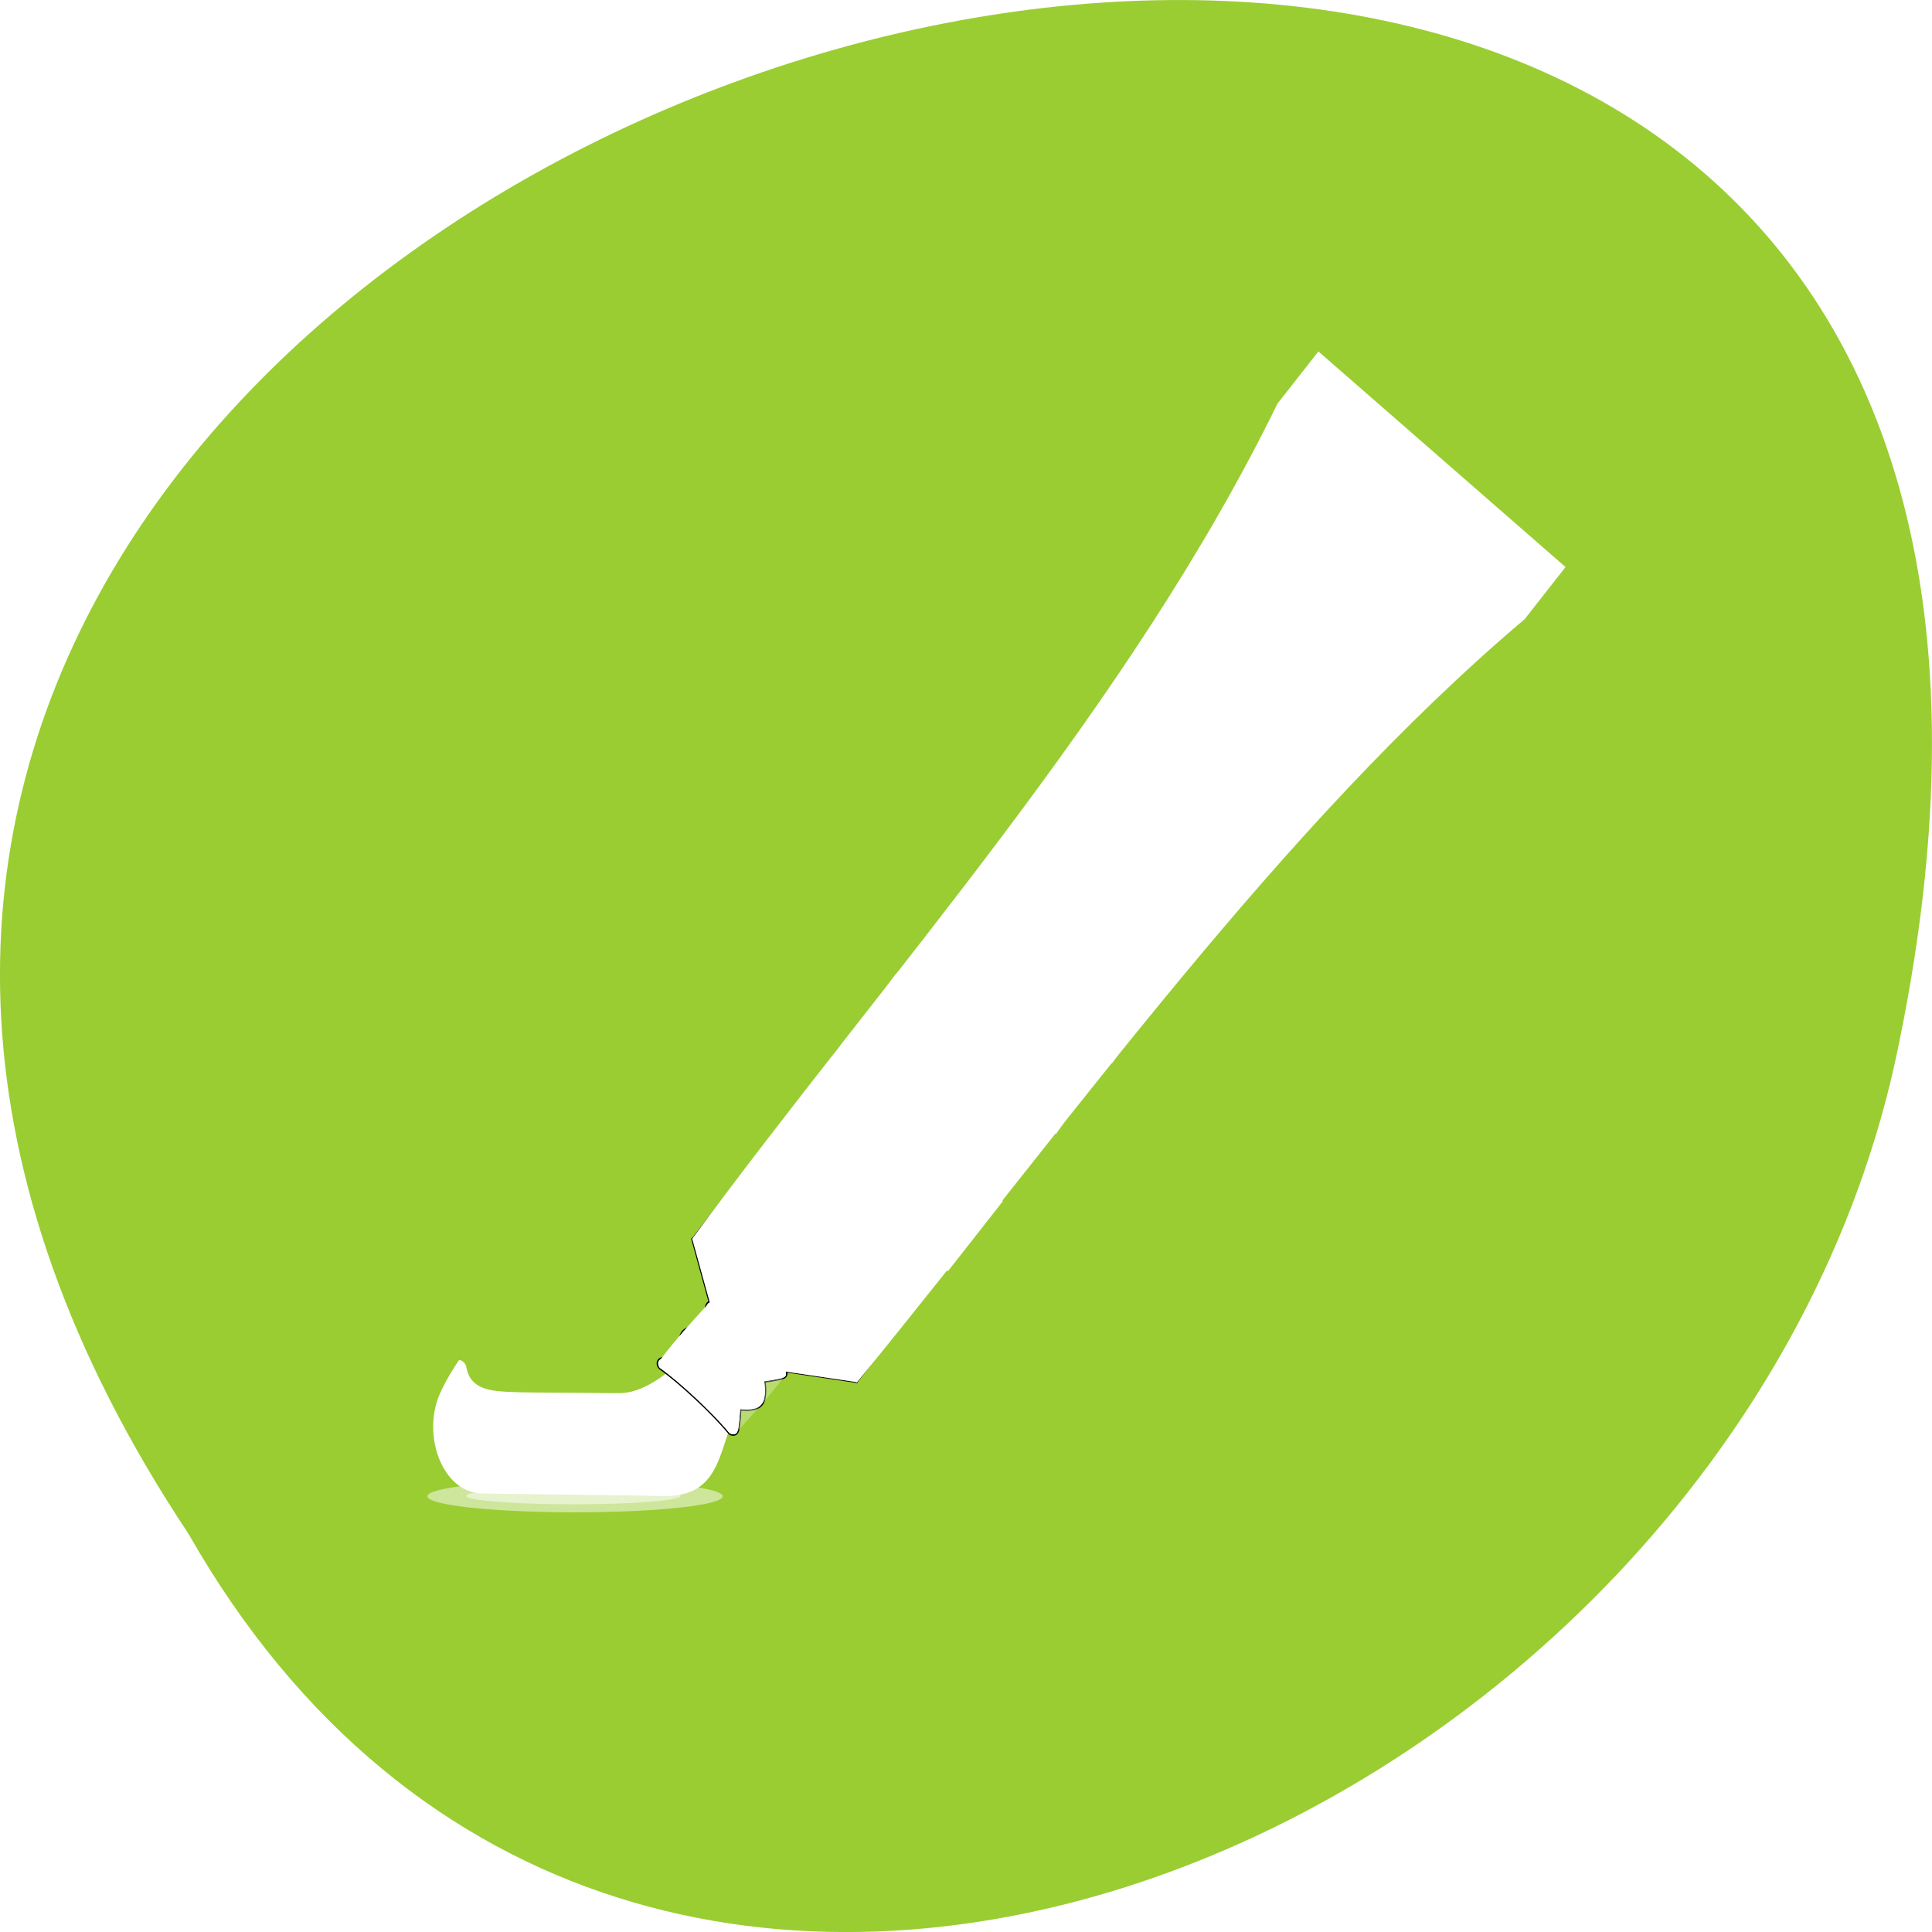 <svg xmlns="http://www.w3.org/2000/svg" viewBox="0 0 256 256"><defs><filter id="8"><feGaussianBlur stdDeviation="0.789"/></filter><filter id="5"><feGaussianBlur stdDeviation="0.954"/></filter><filter id="7"><feGaussianBlur stdDeviation="0.81"/></filter><filter id="6"><feGaussianBlur stdDeviation="0.643"/></filter><filter id="4"><feGaussianBlur stdDeviation="0.328"/></filter><filter id="3"><feGaussianBlur stdDeviation="0.503"/></filter><filter height="3.01" y="-1.01" width="1.247" x="-0.124" id="0"><feGaussianBlur stdDeviation="1.759"/></filter><filter id="2"><feGaussianBlur stdDeviation="0.182"/></filter><filter height="1.557" y="-0.279" width="1.068" x="-0.034" id="1"><feGaussianBlur stdDeviation="0.487"/></filter></defs><g transform="matrix(-1 0 0 1 256 -796.36)" style="fill:#9acd32;color:#000"><path d="m 231.03 999.59 c 127.95 -192.46 -280.09 -311 -226.07 -62.2 23.02 102.82 167.39 165.22 226.07 62.2 z"/><g transform="matrix(-1.184 0 0 1.249 200.19 842.87)" style="fill:#fff"><path transform="matrix(0.967 0 0 0.81 0.534 22.264)" d="m 34.34 122.52 c 0 1.157 -7.651 2.096 -17.09 2.096 -9.438 0 -17.09 -0.938 -17.09 -2.096 0 -1.157 7.651 -2.096 17.09 -2.096 9.438 0 17.09 0.938 17.09 2.096 z" style="opacity:0.712;filter:url(#1)"/><path d="m 50.893 3.281 v -2.795 v 2.795 z" style="fill-opacity:0.757"/><path d="m 4.19 107.11 c -0.151 0.214 -0.292 0.42 -0.425 0.617 -0.266 0.395 -0.498 0.758 -0.703 1.096 -0.411 0.677 -0.714 1.255 -0.967 1.792 -2.034 4.325 0.213 10.581 4.827 10.593 15.518 0.181 4.09 0.061 19.608 0.241 9.218 0.434 5.53 -7.933 12.04 -13.426 -2.993 -0.526 -1.44 -2.952 -5.41 -4.795 -2.089 2.277 -6.952 7.44 -11.03 7.339 -10.728 -0.123 -13.603 0.052 -15.211 -0.571 -0.804 -0.311 -1.281 -0.731 -1.573 -1.308 -0.146 -0.288 -0.246 -0.615 -0.317 -0.987 -0.071 -0.372 -0.695 -0.806 -0.845 -0.591 z" style="fill-rule:evenodd"/><path d="m 34.34 122.52 c 0 1.157 -7.651 2.096 -17.09 2.096 -9.438 0 -17.09 -0.938 -17.09 -2.096 0 -1.157 7.651 -2.096 17.09 -2.096 9.438 0 17.09 0.938 17.09 2.096 z" transform="matrix(0.702 0 0 0.425 4.929 69.39)" style="opacity:0.712;filter:url(#0)"/><path d="m 7.307 110.81 l 15.653 0.132 c 5.785 -0.49 6.856 -8.173 7.858 -7.287 2.132 1.883 -4.268 10.738 -7.952 10.855 l -15.343 0.206 c -1.97 -0.031 -4.198 -3.739 -3.108 -5.68 0.481 -0.857 0.63 1.744 2.891 1.775 z"/><path d="m 26.531 121.45 c 9.218 0.434 5.53 -7.933 12.04 -13.426 -2.993 -0.526 -1.58 -2.952 -5.55 -4.795 -2.089 2.277 -6.813 7.44 -10.888 7.339 -10.728 -0.123 -11.124 10.702 4.394 10.883 z" style="fill-rule:evenodd"/><g transform="translate(1.612 -1.29)"><g style="stroke:#000"><path d="m 32.852 116.03 c -1.785 -2.06 -5.531 -5.381 -7.711 -6.836 -0.27 -0.18 -0.416 -0.756 0.075 -0.966 0.491 -0.21 2.169 -0.403 2.169 -0.403 0 0 -0.346 -1.751 0.326 -2.486 0.672 -0.736 2.36 -0.456 2.36 -0.456 0 0 0.095 -1.787 0.273 -2.312 0.178 -0.525 0.682 -0.373 0.95 -0.19 2.254 1.531 5.856 4.792 7.711 6.836 0.218 0.24 0.416 0.756 -0.075 0.966 -0.491 0.21 -2.169 0.403 -2.169 0.403 0 0 0.346 1.751 -0.326 2.486 -0.672 0.736 -2.36 0.456 -2.36 0.456 0 0 -0.095 1.787 -0.273 2.312 -0.178 0.525 -0.738 0.436 -0.95 0.19 z" style="stroke-linecap:round;stroke-linejoin:round;stroke-width:0.311;stroke-dashoffset:4"/><g style="fill-rule:evenodd"><path d="m 47.13 110.74 c -4.749 -2.173 -15.798 -11.534 -18.438 -15.248 l 16.589 -20.435 l 18.438 15.248 l -16.589 20.435 z" style="stroke-width:0.096"/><path d="m 28.706 95.48 l 10.468 2.694 l 7.972 12.496 l -14.628 -2.054 l -3.812 -13.14 z" style="stroke-linecap:round;stroke-linejoin:round;stroke-width:0.2"/></g></g><g style="fill-rule:evenodd"><path d="m 47.13 110.74 c 24.19 -28.04 47.37 -59.04 74.75 -81 l 4.575 -5.531 l -27.657 -22.873 l -4.575 5.531 c -16.68 32.32 -43.23 59.962 -65.53 88.63 c 4.152 1.9 15.408 10.985 18.438 15.248 z"/><path d="m 121.88 29.738 c -10.551 -1.783 -23.926 -12.844 -27.657 -22.873 -12.13 33.438 -13.701 31.585 -35.591 60.06 c 2.131 1.762 4.261 3.524 6.392 5.286 c 25.17 -28.864 26.289 -24.28 56.856 -42.469 z" style="opacity:0.247;filter:url(#6)"/><path d="m 47.49 109.18 c -3.211 -4.517 -13.384 -12.527 -17.332 -14.334 23.11 -27.429 46.742 -55.769 65.927 -86.48 9.219 7.624 14.751 12.199 23.97 19.823 -26.56 24.608 -47.647 53.985 -72.56 80.987 z" style="opacity:0.67;filter:url(#5)"/><path d="m 120.59 29.937 c -10.551 -1.783 -22.623 -11.9 -26.355 -21.928 -12.13 33.438 -29.796 50.3 -51.685 78.77 c 2.131 1.762 4.261 3.524 6.392 5.286 c 25.17 -28.864 41.08 -43.937 71.65 -62.13 z" style="opacity:0.247;filter:url(#7)"/><path d="m 117.99 29.936 c -7.447 -1.508 -20.967 -11.44 -23.512 -20.376 -12.13 33.438 -29.685 49.04 -51.575 77.51 c 2.131 1.762 4.261 3.524 6.392 5.286 25.17 -28.864 38.13 -44.23 68.7 -62.42 z" style="opacity:0.247;filter:url(#8)"/><path d="m 120.52 29.391 c -8.899 -7.36 -16.798 -13.679 -25.697 -21.04 c 1.579 3.227 4.219 7.643 10.341 12.706 6.122 5.063 11.499 7.525 15.356 8.333 z"/></g><path d="m 57.33 98.92 l 6.167 -7.448 l -15.583 -12.653 l -6.188 7.36 l 15.604 12.741 z m -15.589 -12.731 l 7.808 -5.984 l -5.144 -4.131 l -6.03 7.369 l 3.364 2.746 z"/><path transform="matrix(1.493 -0.193 -0.015 1.548 -34.23 28.641)" d="m 55.94 41.592 c 0 1.425 -1.155 2.579 -2.579 2.579 -1.425 0 -2.579 -1.155 -2.579 -2.579 0 -1.425 1.155 -2.579 2.579 -2.579 1.425 0 2.579 1.155 2.579 2.579 z" style="opacity:0.312"/><path d="m 55.94 41.592 c 0 1.425 -1.155 2.579 -2.579 2.579 -1.425 0 -2.579 -1.155 -2.579 -2.579 0 -1.425 1.155 -2.579 2.579 -2.579 1.425 0 2.579 1.155 2.579 2.579 z" transform="matrix(1.36 -0.176 -0.013 1.41 -27.17 33.412)"/><path d="m 99.42 3.048 c 1.498 1.136 2.942 2.416 4.419 3.607 6.956 5.747 13.669 11.33 20.625 17.08 0.569 0.401 0.427 0.737 0.13 1.067 -0.91 1.077 -2.302 2.849 -3.245 3.894 0.657 -0.055 0.942 -0.803 1.398 -1.209 0.875 -1.041 1.394 -1.48 2.215 -2.559 0.422 -0.458 0.357 -1.071 -0.283 -1.523 -8.212 -6.723 -16.605 -13.719 -24.827 -20.43 -0.113 -0.053 -0.398 -0.046 -0.431 0.074 z m 21.929 25.646 c -0.05 -0.097 -0.049 0.052 0 0 z" style="filter:url(#4)"/><path d="m 53.34 67.981 c 0.229 0.188 0.472 0.516 0.637 0.09 0.262 -0.327 0.524 -0.653 0.786 -0.98 -0.109 0.583 -0.218 1.166 -0.326 1.749 0.219 0.104 0.481 0.611 0.647 0.218 0.435 -0.541 0.869 -1.082 1.304 -1.623 -0.229 -0.188 -0.472 -0.516 -0.637 -0.09 -0.262 0.327 -0.524 0.653 -0.786 0.98 0.119 -0.584 0.238 -1.169 0.357 -1.753 -0.23 -0.1 -0.509 -0.6 -0.678 -0.214 -0.435 0.541 -0.869 1.082 -1.304 1.623 z m 3.175 2.161 c 0.533 0.431 1.065 0.862 1.598 1.294 0.483 -0.614 0.966 -1.227 1.449 -1.841 -0.543 -0.43 -1.086 -0.86 -1.629 -1.289 -0.29 0.246 -0.283 0.456 0.068 0.624 0.232 0.188 0.464 0.376 0.696 0.564 -0.173 0.237 -0.332 0.593 -0.58 0.211 -0.233 -0.19 -0.467 -0.38 -0.7 -0.571 -0.237 0.239 -0.388 0.467 0.008 0.624 0.182 0.186 0.557 0.353 0.624 0.551 -0.176 0.409 -0.413 0.178 -0.649 -0.047 -0.223 -0.09 -0.486 -0.598 -0.678 -0.367 -0.069 0.082 -0.137 0.164 -0.206 0.246 z m 3.03 2.064 c 0.629 0.838 1.576 1.725 2.707 1.598 0.919 -0.174 0.917 -1.383 0.337 -1.928 -0.489 -0.544 -1.308 -1.304 -1.974 -1.202 -0.204 0.248 -0.407 0.495 -0.611 0.743 0.379 0.305 0.757 0.61 1.136 0.916 0.346 -0.246 0.22 -0.44 -0.111 -0.61 -0.112 -0.484 0.669 -0.427 0.85 0.054 0.395 0.332 0.456 1.052 -0.071 1.284 -0.71 0.284 -1.359 -0.462 -1.767 -0.96 -0.184 -0.508 -0.278 -0.049 -0.496 0.106 z m 1.174 -3.812 c 0.496 0.394 0.992 0.788 1.488 1.183 0.279 -0.343 0.557 -0.687 0.836 -1.03 -0.448 -0.083 -1.365 -0.712 -0.786 -1.122 0.604 -0.362 0.948 0.971 1.25 0.707 0.414 -0.519 -0.699 -1.058 -1.096 -1.301 -0.493 -0.241 -1.094 0.179 -1.052 0.718 -0.068 0.564 1.19 0.939 0.615 1.268 -0.329 -0.258 -0.659 -0.517 -0.988 -0.775 -0.089 0.117 -0.178 0.235 -0.267 0.352 z m 1.757 6.309 c 0.269 0.19 0.509 0.489 0.796 0.614 0.365 -0.06 0.729 -0.121 1.094 -0.181 0.032 0.385 0.064 0.769 0.096 1.154 0.26 0.206 0.52 0.412 0.779 0.618 -0.066 -0.632 -0.133 -1.265 -0.199 -1.897 0.207 -0.249 0.415 -0.499 0.622 -0.748 -0.236 -0.188 -0.473 -0.376 -0.709 -0.565 -0.228 0.251 -0.408 0.587 -0.665 0.785 -0.605 0.073 -1.209 0.146 -1.814 0.22 z m 1.595 -4.236 c 0.219 0.511 0.877 1.146 1.463 0.997 0.488 -0.095 0.469 -0.821 0.097 -1.083 -0.336 -0.37 -1.01 -0.821 -1.434 -0.373 -0.12 0.126 -0.135 0.294 -0.126 0.459 z m 0.555 0.365 c -0.144 -0.32 0.229 -0.725 0.528 -0.515 0.406 0.166 0.236 0.759 -0.18 0.75 -0.151 -0.035 -0.221 -0.146 -0.348 -0.236 z m 0.152 -1.409 c 0.484 0.385 0.969 0.771 1.453 1.156 0.372 -0.259 -0.058 -0.418 -0.263 -0.604 -0.323 -0.257 -0.646 -0.514 -0.968 -0.771 -0.074 0.073 -0.148 0.147 -0.222 0.22 z m 1.02 8.112 c 0.248 0.132 0.452 0.456 0.728 0.461 0.286 -0.058 0.572 -0.117 0.857 -0.175 0.039 0.339 -0.016 0.724 0.081 1.033 0.165 0.06 0.585 0.628 0.561 0.311 -0.015 -0.455 -0.03 -0.909 -0.046 -1.364 0.513 -0.092 1.026 -0.184 1.539 -0.276 -0.24 -0.143 -0.427 -0.486 -0.701 -0.497 -0.317 0.063 -0.633 0.126 -0.95 0.189 -0.04 -0.349 0.013 -0.744 -0.085 -1.065 -0.169 -0.074 -0.58 -0.645 -0.566 -0.341 0.018 0.475 0.036 0.95 0.054 1.426 -0.491 0.099 -0.982 0.199 -1.473 0.298 z m 1.454 -4.775 c 0.236 0.666 1.13 0.453 1.08 0.934 0.222 0.138 0.474 0.565 0.638 0.146 0.308 -0.376 0.617 -0.753 0.925 -1.129 -0.225 -0.081 -0.503 -0.579 -0.689 -0.341 -0.283 0.284 -0.501 0.881 -0.993 0.731 -0.627 -0.268 -0.077 -0.735 0.17 -1.044 0.295 -0.236 0.276 -0.445 -0.074 -0.601 -0.262 -0.373 -0.425 0.041 -0.612 0.257 -0.24 0.32 -0.592 0.616 -0.446 1.048 z m 2.117 7.834 c 0.291 0.664 1.216 1.113 1.811 0.546 0.654 -0.459 0.813 -1.535 0.043 -1.969 -0.886 -0.764 -2.178 0.451 -1.854 1.423 z m 0.491 -0.099 c -0.127 -0.75 1.201 -1.588 1.346 -0.533 0.002 0.679 -1.026 1.377 -1.346 0.533 z"/><path d="m 75.68 76.887 l 1.203 -1.63 l -15.583 -12.653 l -1.223 1.542 l 15.604 12.741 z m -15.589 -12.731 l 1.235 -1.549 l -3.611 -2.735 l -1.095 1.372 l 3.472 2.912 z"/><path d="m 69.42 84.37 l 1.203 -1.63 l -15.639 -12.67 l -1.168 1.559 l 15.604 12.741 z m -15.589 -12.731 l 1.209 -1.544 l -3.509 -2.752 l -1.091 1.397 l 3.391 2.899 z"/><path d="m 32.852 116.03 c -1.785 -2.06 -5.531 -5.381 -7.711 -6.836 -0.27 -0.18 -0.416 -0.756 0.075 -0.966 0.491 -0.21 2.169 -0.403 2.169 -0.403 0 0 -0.346 -1.751 0.326 -2.486 0.672 -0.736 2.36 -0.456 2.36 -0.456 0 0 0.095 -1.787 0.273 -2.312 0.178 -0.525 0.664 -0.344 0.95 -0.19 2.379 1.281 6.356 4.459 7.711 6.836 0.161 0.282 0.416 0.756 -0.075 0.966 -0.491 0.21 -2.169 0.403 -2.169 0.403 0 0 0.346 1.751 -0.326 2.486 -0.672 0.736 -2.36 0.456 -2.36 0.456 0 0 -0.095 1.787 -0.273 2.312 -0.178 0.525 -0.738 0.436 -0.95 0.19 z"/><g style="fill-rule:evenodd"><path d="m 28.719 95.47 l 2 6.875 c -0.125 0.047 -0.262 0.105 -0.375 0.219 -1.585 1.602 -3.724 3.891 -5.125 5.656 c -0.191 0.241 -0.281 0.564 -0.219 0.781 c 0.002 0.005 -0.002 0.027 0 0.031 0.002 0.004 0.029 0.027 0.031 0.031 0.002 0.004 -0.002 0.027 0 0.031 0.003 0.004 0.028 0.028 0.031 0.031 0.003 0.004 0.028 0.028 0.031 0.031 0.004 0.003 0.027 0.028 0.031 0.031 2.18 1.455 5.934 4.784 7.719 6.844 0.007 0.008 0.024 0.024 0.031 0.031 0.007 0.007 0.024 0.025 0.031 0.031 0.004 0.003 0.027 -0.003 0.031 0 0.004 0.002 0.027 0.029 0.031 0.031 0.004 0.002 0.027 -0.002 0.031 0 0.014 0.005 0.048 0.028 0.063 0.031 0.223 0.036 0.534 -0.094 0.75 -0.313 1.585 -1.602 3.724 -3.891 5.125 -5.656 0.158 -0.199 0.231 -0.43 0.219 -0.625 l 8 1.125 l -7.969 -12.5 l -10.469 -2.719 z" style="opacity:0.302"/><path d="m 28.719 95.47 l 2 6.875 c -0.125 0.047 -0.262 0.105 -0.375 0.219 -1.585 1.602 -3.724 3.891 -5.125 5.656 c -0.191 0.241 -0.281 0.564 -0.219 0.781 c 0.002 0.005 -0.002 0.027 0 0.031 0.002 0.004 0.029 0.027 0.031 0.031 0.002 0.004 -0.002 0.027 0 0.031 0.003 0.004 0.028 0.028 0.031 0.031 0.003 0.004 0.028 0.028 0.031 0.031 0.004 0.003 0.027 0.028 0.031 0.031 2.18 1.455 5.934 4.784 7.719 6.844 0.007 0.008 0.024 0.024 0.031 0.031 0.007 0.007 0.024 0.025 0.031 0.031 0.004 0.003 0.027 -0.003 0.031 0 0.004 0.002 0.027 0.029 0.031 0.031 0.004 0.002 0.027 -0.002 0.031 0 0.014 0.005 0.048 0.028 0.063 0.031 0.223 0.036 0.604 0.168 0.75 -0.313 0.146 -0.481 0.272 -2.312 0.272 -2.312 0 0 1.688 0.28 2.359 -0.455 0.671 -0.735 0.325 -2.486 0.325 -2.486 0 0 1.746 -0.252 2.169 -0.403 0.423 -0.152 0.231 -0.43 0.219 -0.625 l 8 1.125 l -7.969 -12.5 l -10.469 -2.719 z"/></g></g><g style="fill-rule:evenodd"><path d="m 2.698 115.18 c 0.144 3.01 2.077 5.833 5.177 5.844 14.662 0.18 3.462 -0.112 18.12 0.068 4.473 0.204 6.672 -2.109 7.838 -5.308 l -31.06 -0.602 c -0.027 -0.001 -0.056 -0.001 -0.083 -0.002 z"/><path d="m 100.35 1.29 l 26.28 21.441 l -3.144 4.433 l -26.358 -21.12 l 3.224 -4.756 z" style="filter:url(#3)"/><path d="m 96.55 6.485 l 26.22 21.886 l 0.57 -0.798 l -27.13 -22.11 l 0.342 1.026 z" style="filter:url(#2)"/></g></g></g></svg>